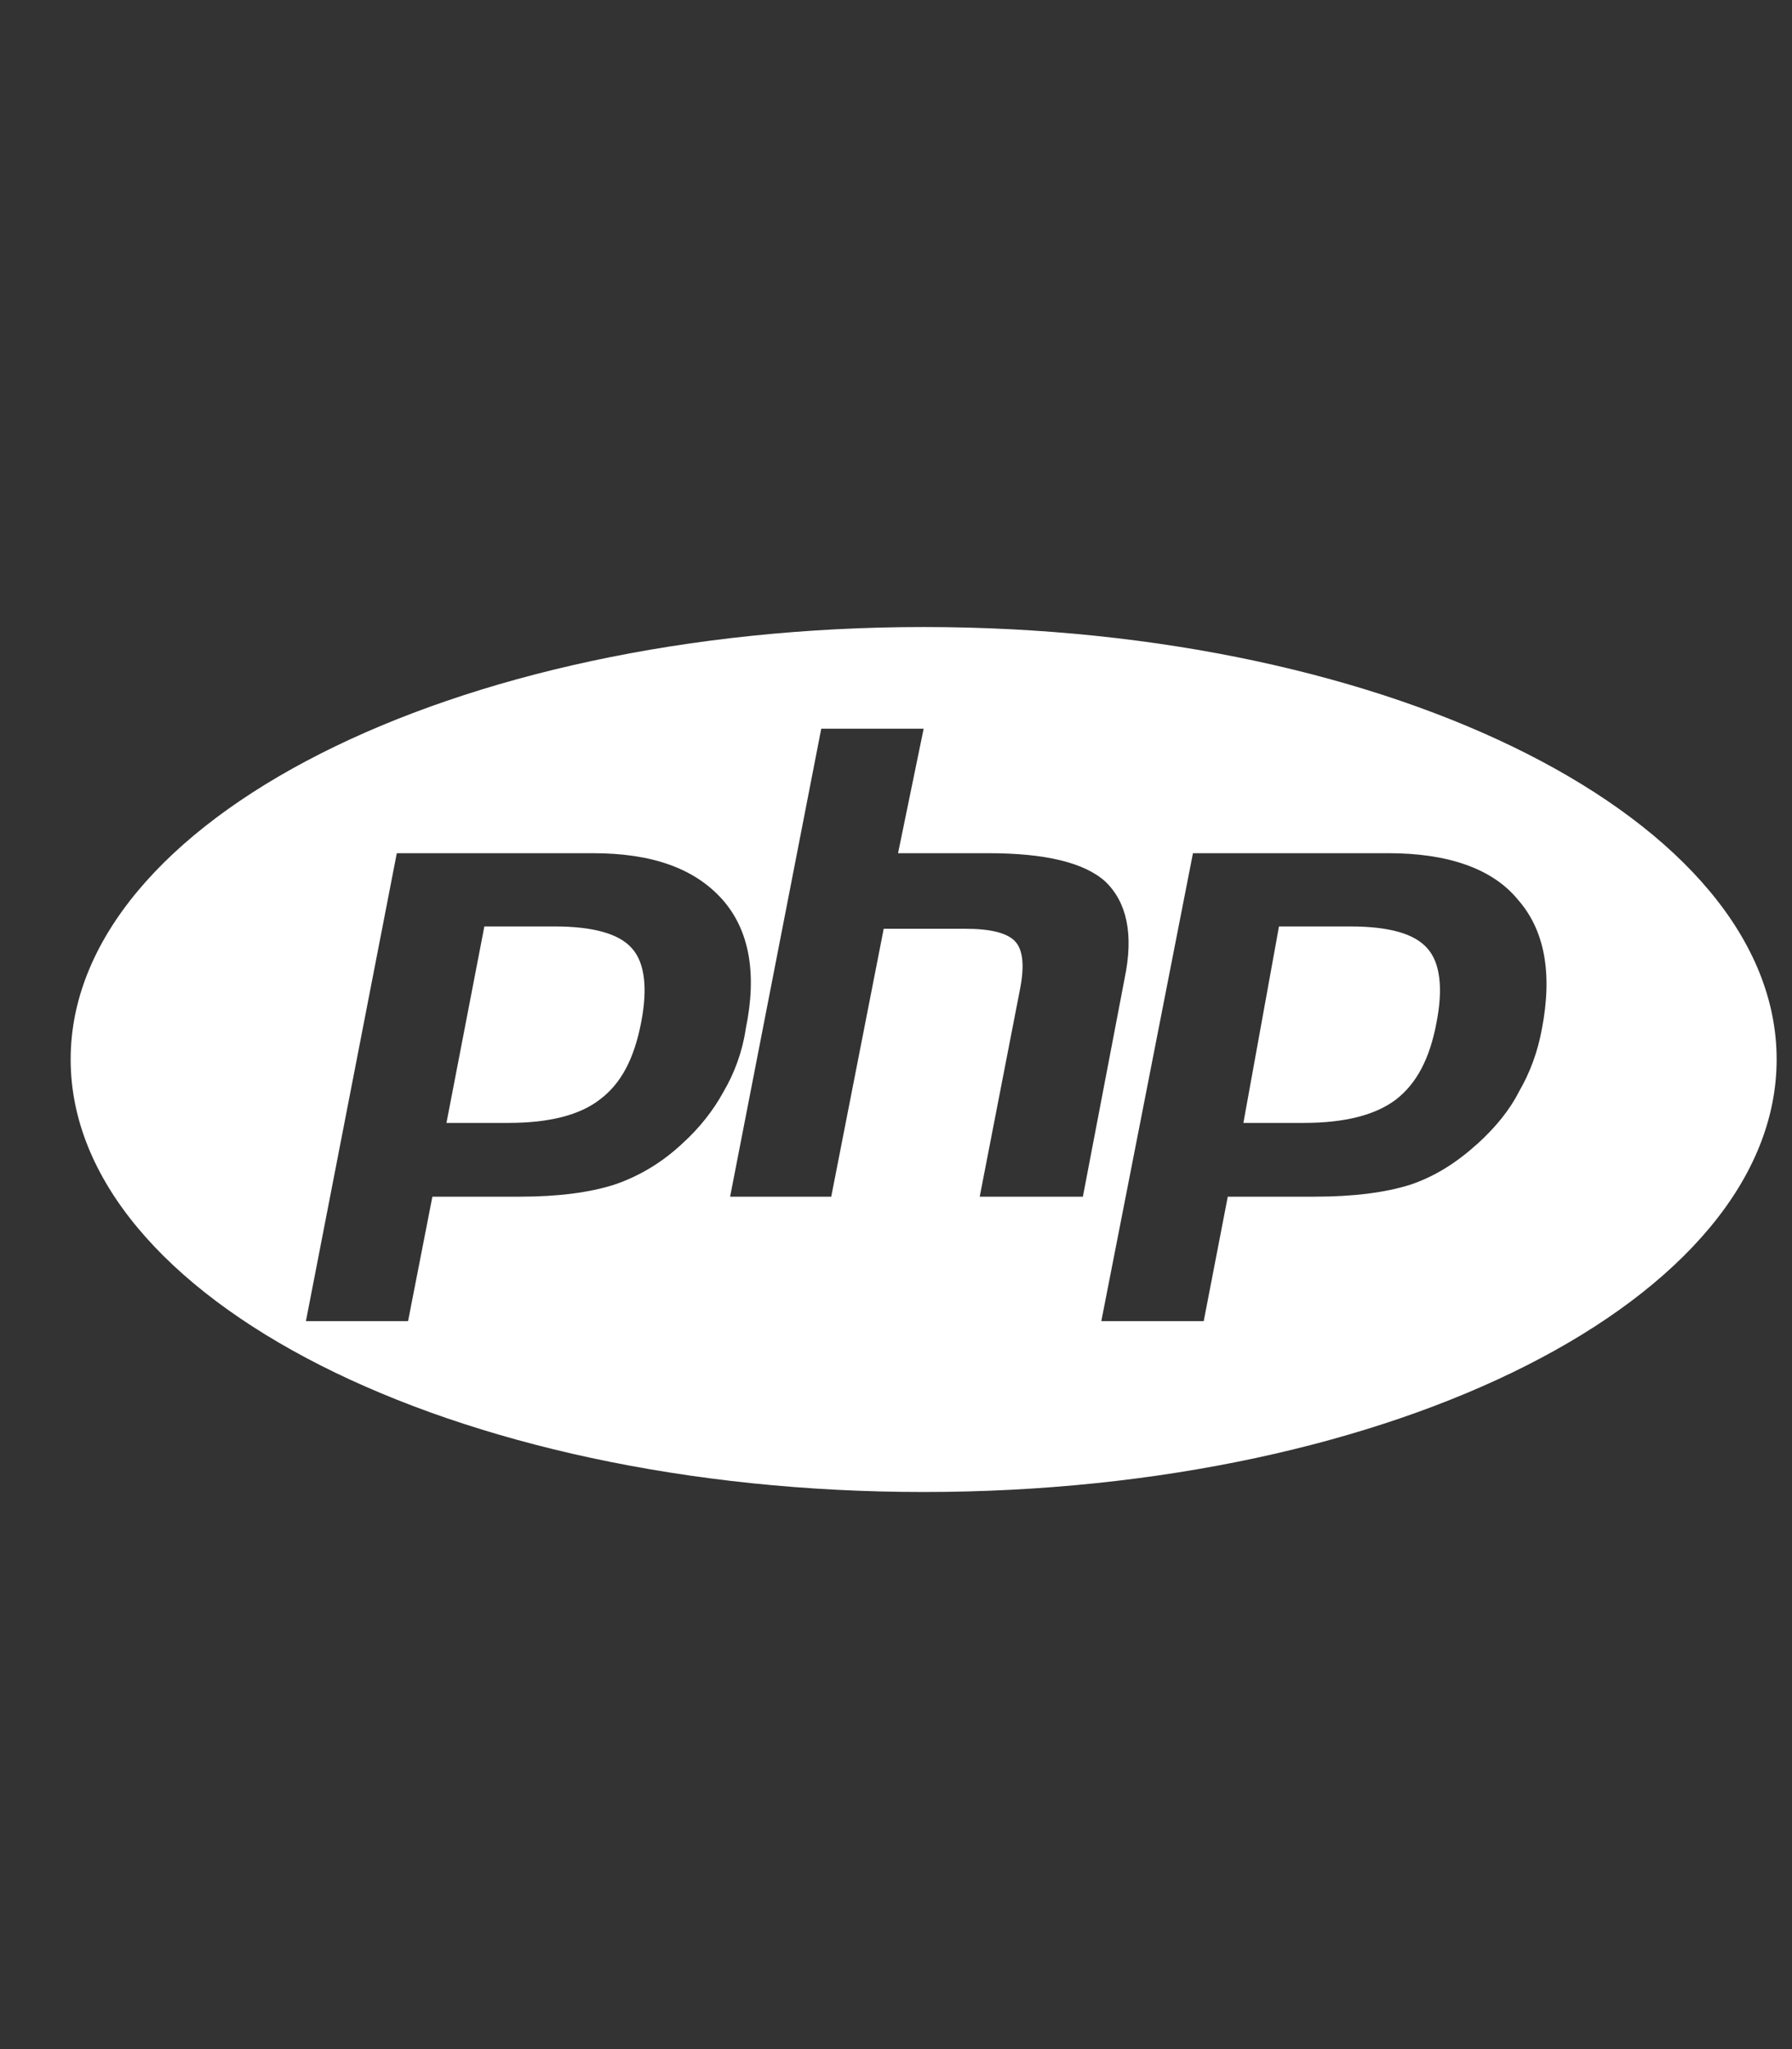 <svg width="7" height="8" viewBox="0 0 7 8" fill="none" xmlns="http://www.w3.org/2000/svg">
<rect x="0" y="0" width="7" height="8" fill="#333333" stroke="none"/>
<g clip-path="url(#clip0_201_21133)">
<path d="M3.608 5.825C1.767 5.825 0.276 5.069 0.276 4.136C0.276 3.204 1.767 2.448 3.608 2.448C5.449 2.448 6.94 3.204 6.94 4.136C6.94 5.069 5.449 5.825 3.608 5.825ZM2.166 3.617C2.316 3.617 2.419 3.645 2.469 3.703C2.519 3.759 2.53 3.859 2.505 3.989C2.477 4.136 2.425 4.231 2.344 4.292C2.266 4.353 2.147 4.384 1.986 4.384H1.744L1.892 3.617H2.166ZM1.195 5.158H1.594L1.689 4.672H2.03C2.18 4.672 2.303 4.656 2.4 4.625C2.497 4.592 2.586 4.539 2.666 4.464C2.733 4.403 2.786 4.336 2.827 4.261C2.869 4.189 2.9 4.106 2.913 4.017C2.958 3.8 2.927 3.631 2.822 3.512C2.713 3.39 2.547 3.331 2.316 3.331H1.55L1.195 5.158ZM3.208 2.845L2.852 4.672H3.247L3.452 3.626H3.769C3.869 3.626 3.935 3.642 3.966 3.676C3.996 3.709 4.002 3.77 3.985 3.859L3.827 4.672H4.23L4.393 3.82C4.429 3.648 4.402 3.523 4.318 3.442C4.235 3.367 4.082 3.331 3.86 3.331H3.508L3.608 2.845H3.208ZM5.274 3.617C5.426 3.617 5.526 3.645 5.576 3.703C5.626 3.759 5.637 3.859 5.612 3.989C5.585 4.136 5.532 4.231 5.454 4.292C5.374 4.353 5.254 4.384 5.093 4.384H4.857L4.996 3.617H5.274ZM4.302 5.158H4.702L4.796 4.672H5.135C5.287 4.672 5.412 4.656 5.51 4.625C5.607 4.592 5.69 4.539 5.773 4.464C5.84 4.403 5.896 4.336 5.934 4.261C5.976 4.189 6.007 4.106 6.023 4.017C6.065 3.8 6.034 3.631 5.929 3.512C5.829 3.39 5.654 3.331 5.424 3.331H4.66L4.302 5.158Z" fill="white"/>
</g>
<defs>
<clipPath id="clip0_201_21133">
<rect width="6.664" height="6.664" fill="white" transform="translate(0.276 0.805)"/>
</clipPath>
</defs>
</svg>
